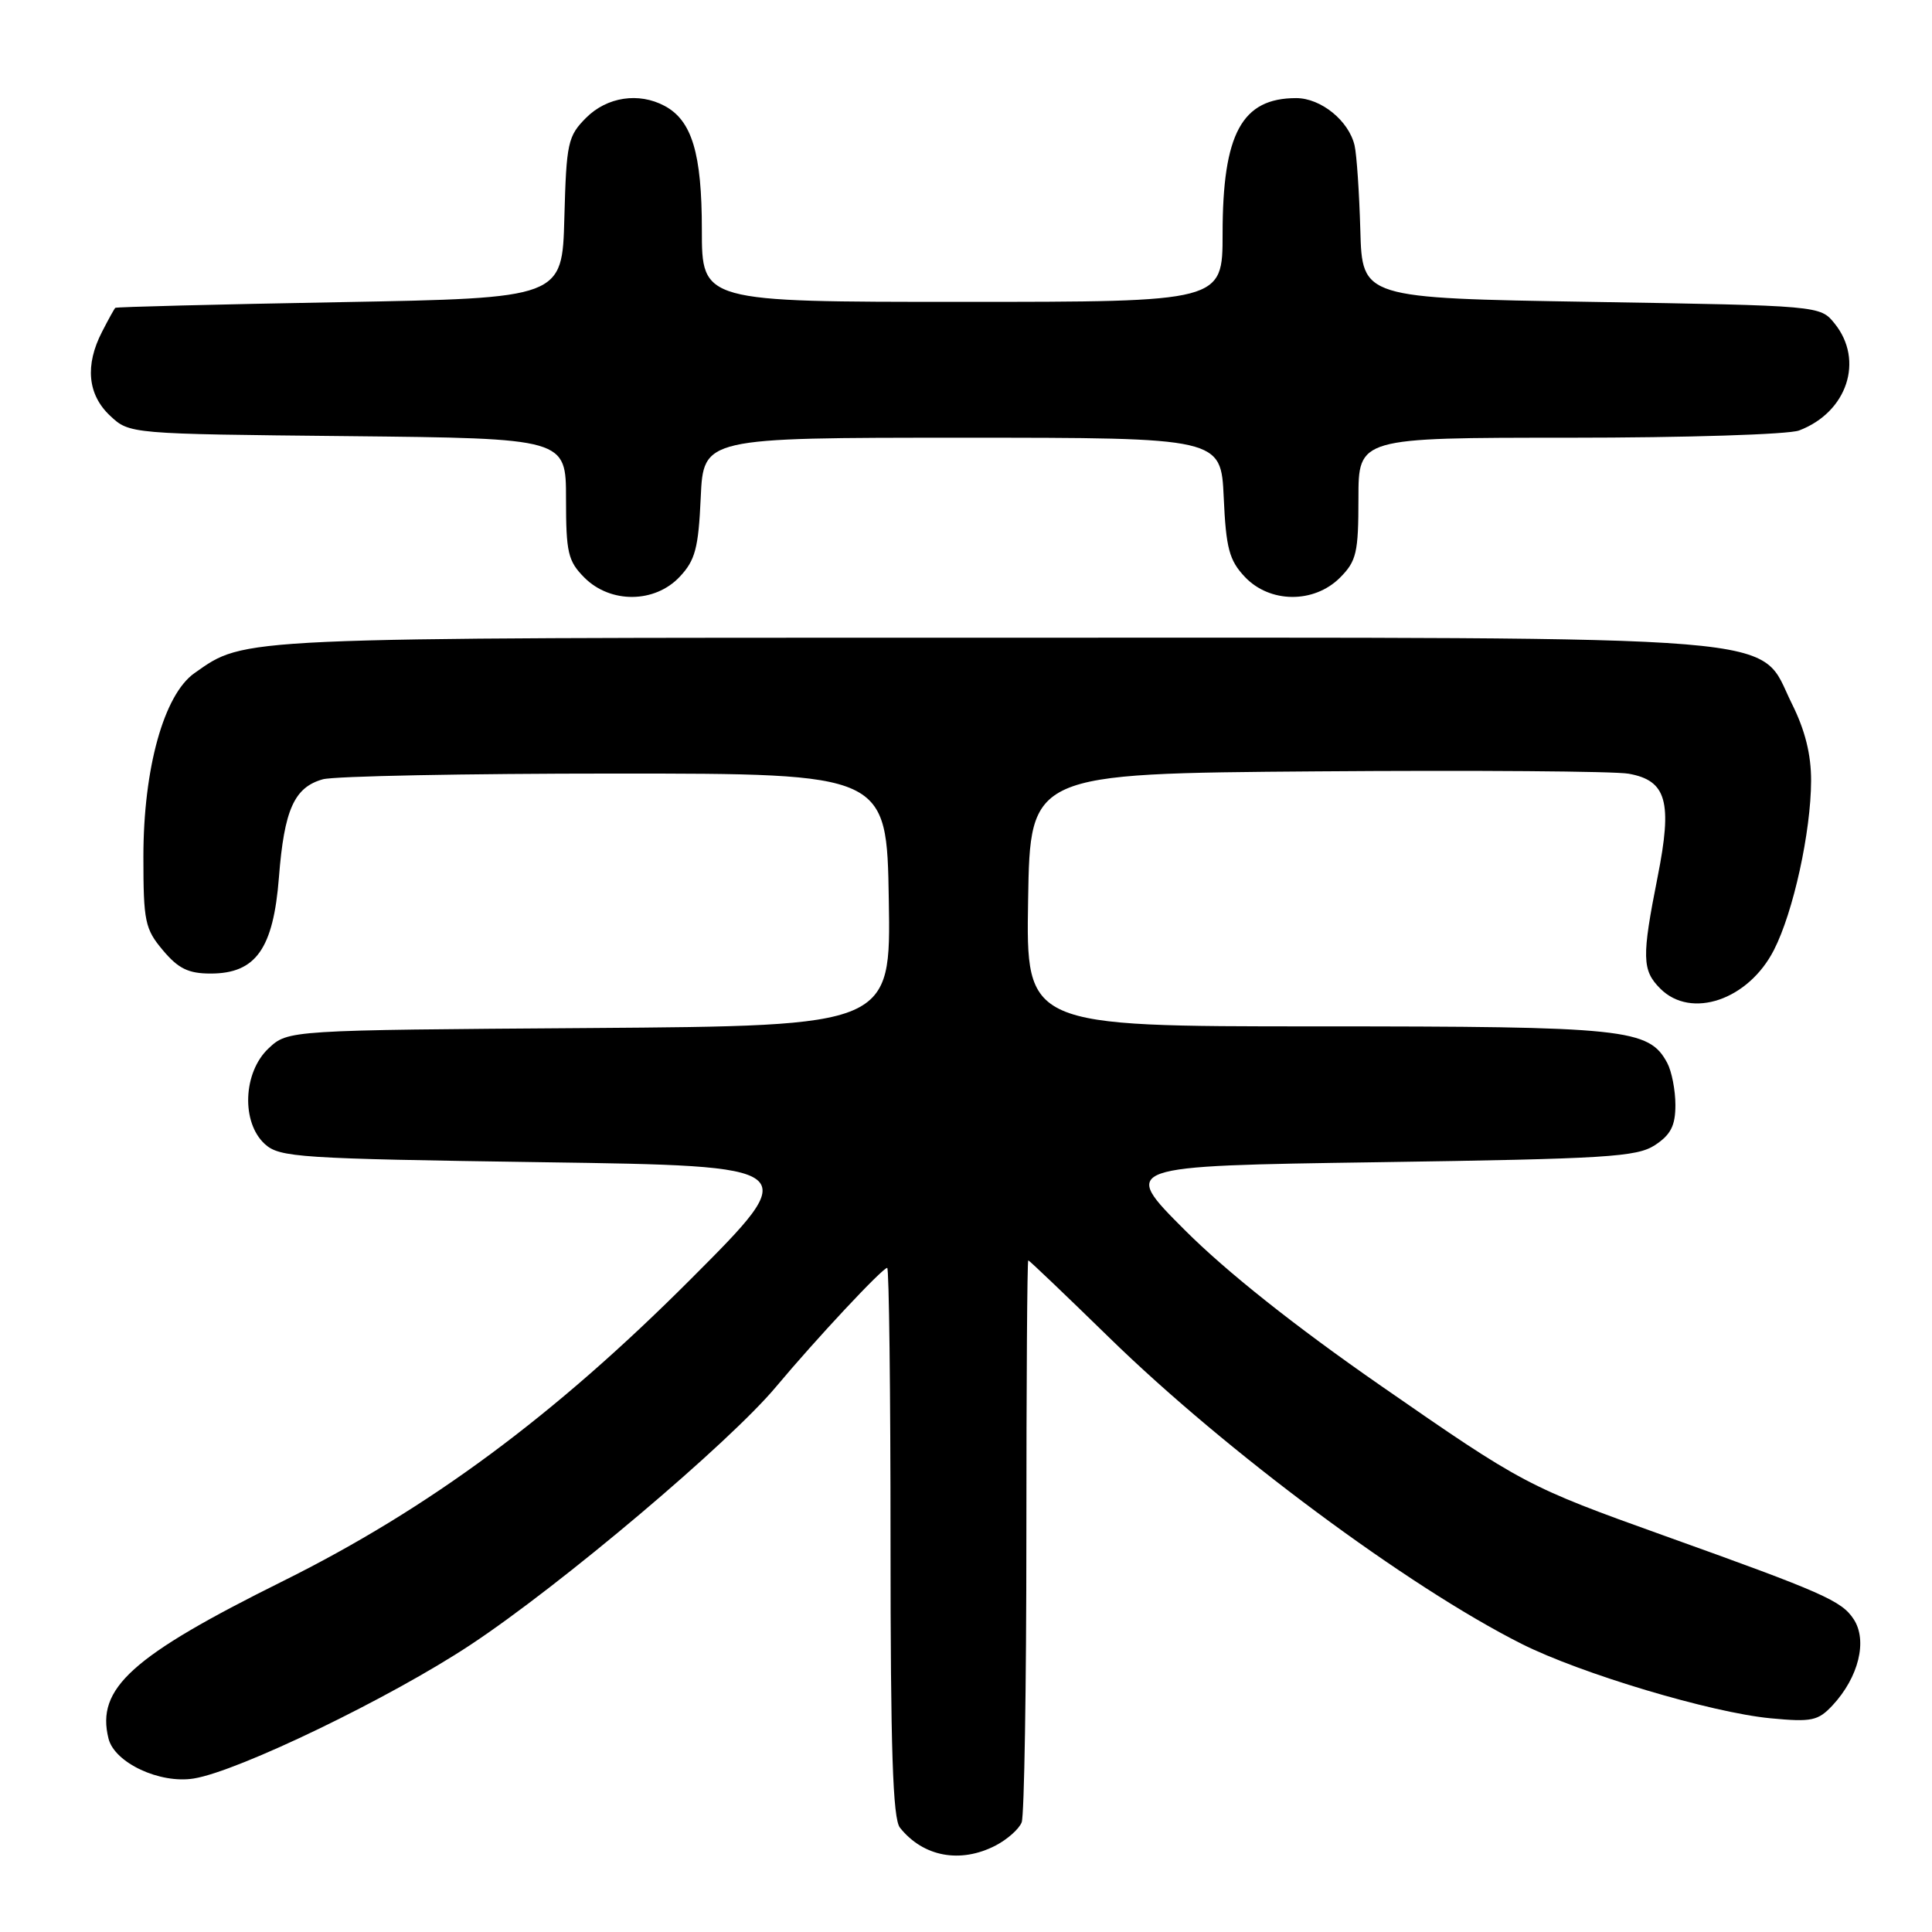 <?xml version="1.0" encoding="UTF-8" standalone="no"?>
<!DOCTYPE svg PUBLIC "-//W3C//DTD SVG 1.1//EN" "http://www.w3.org/Graphics/SVG/1.1/DTD/svg11.dtd" >
<svg xmlns="http://www.w3.org/2000/svg" xmlns:xlink="http://www.w3.org/1999/xlink" version="1.1" viewBox="0 0 256 256">
 <g >
 <path fill="currentColor"
d=" M 131.93 244.54 C 133.48 243.73 135.04 242.35 135.38 241.46 C 135.72 240.56 136.00 223.45 136.00 203.42 C 136.00 183.39 136.11 167.00 136.25 167.00 C 136.39 167.01 141.22 171.62 147.00 177.26 C 162.47 192.36 186.58 210.26 201.64 217.83 C 209.48 221.77 226.73 226.93 234.59 227.68 C 240.06 228.20 240.90 228.02 242.82 225.97 C 246.29 222.24 247.48 217.38 245.62 214.55 C 244.02 212.11 241.58 211.03 220.50 203.48 C 202.39 196.99 201.80 196.68 183.00 183.64 C 171.61 175.74 162.53 168.53 157.00 163.00 C 148.50 154.50 148.50 154.50 182.55 154.00 C 212.93 153.55 216.88 153.31 219.30 151.73 C 221.39 150.35 222.00 149.16 222.00 146.41 C 222.00 144.46 221.51 141.96 220.92 140.85 C 218.49 136.31 215.51 136.00 174.51 136.00 C 135.95 136.00 135.95 136.00 136.23 119.25 C 136.50 102.50 136.50 102.50 174.50 102.21 C 195.40 102.05 213.98 102.19 215.80 102.52 C 220.84 103.42 221.63 106.22 219.64 116.21 C 217.53 126.85 217.57 128.57 220.00 131.00 C 224.09 135.09 231.68 132.50 235.06 125.87 C 237.63 120.85 239.96 110.21 239.98 103.45 C 239.99 100.00 239.19 96.76 237.44 93.26 C 232.79 83.92 239.89 84.50 131.00 84.50 C 30.56 84.50 32.59 84.41 25.77 89.19 C 21.72 92.04 19.00 101.80 19.00 113.53 C 19.00 122.09 19.21 123.10 21.59 125.92 C 23.63 128.35 24.97 129.00 27.91 129.00 C 33.90 129.00 36.22 125.72 36.96 116.25 C 37.66 107.28 38.99 104.32 42.78 103.26 C 44.28 102.84 61.70 102.50 81.50 102.50 C 117.50 102.50 117.50 102.50 117.77 119.22 C 118.05 135.93 118.05 135.93 78.10 136.22 C 38.16 136.50 38.16 136.50 35.58 138.92 C 32.20 142.10 31.95 148.74 35.10 151.60 C 37.06 153.37 39.58 153.53 71.85 154.00 C 106.50 154.50 106.50 154.50 91.50 169.52 C 73.47 187.58 56.84 199.89 37.50 209.50 C 17.40 219.48 12.71 223.72 14.38 230.38 C 15.19 233.59 21.19 236.39 25.68 235.66 C 31.58 234.71 51.75 224.96 62.34 217.95 C 74.32 210.03 96.67 191.15 102.86 183.72 C 108.06 177.50 116.93 168.00 117.56 168.00 C 117.80 168.00 118.00 184.34 118.00 204.31 C 118.00 231.85 118.30 241.00 119.25 242.18 C 122.33 246.04 127.25 246.96 131.93 244.54 Z  M 90.07 76.42 C 92.12 74.24 92.55 72.64 92.85 65.92 C 93.21 58.00 93.21 58.00 127.50 58.00 C 161.79 58.00 161.79 58.00 162.15 65.92 C 162.45 72.64 162.88 74.24 164.93 76.42 C 168.23 79.94 174.10 79.99 177.55 76.55 C 179.74 74.35 180.00 73.25 180.00 66.05 C 180.00 58.00 180.00 58.00 207.93 58.00 C 223.36 58.00 237.00 57.57 238.39 57.04 C 244.77 54.62 247.04 47.74 243.09 42.86 C 241.18 40.50 241.18 40.50 210.84 40.00 C 180.50 39.50 180.50 39.50 180.25 30.50 C 180.11 25.55 179.77 20.50 179.49 19.28 C 178.73 16.00 175.03 13.00 171.75 13.00 C 164.55 13.00 162.00 17.70 162.00 30.97 C 162.00 40.00 162.00 40.00 127.50 40.00 C 93.00 40.00 93.00 40.00 93.00 30.45 C 93.00 20.33 91.69 15.97 88.06 14.03 C 84.64 12.20 80.43 12.84 77.67 15.60 C 75.24 18.04 75.05 18.90 74.78 28.85 C 74.50 39.50 74.50 39.50 45.00 40.04 C 28.77 40.33 15.40 40.67 15.28 40.79 C 15.15 40.90 14.36 42.33 13.53 43.95 C 11.24 48.38 11.60 52.28 14.58 55.08 C 17.16 57.50 17.16 57.50 46.08 57.79 C 75.00 58.09 75.00 58.09 75.00 66.09 C 75.00 73.25 75.26 74.35 77.45 76.55 C 80.90 79.99 86.77 79.94 90.07 76.42 Z "/>
</g>
</svg>
